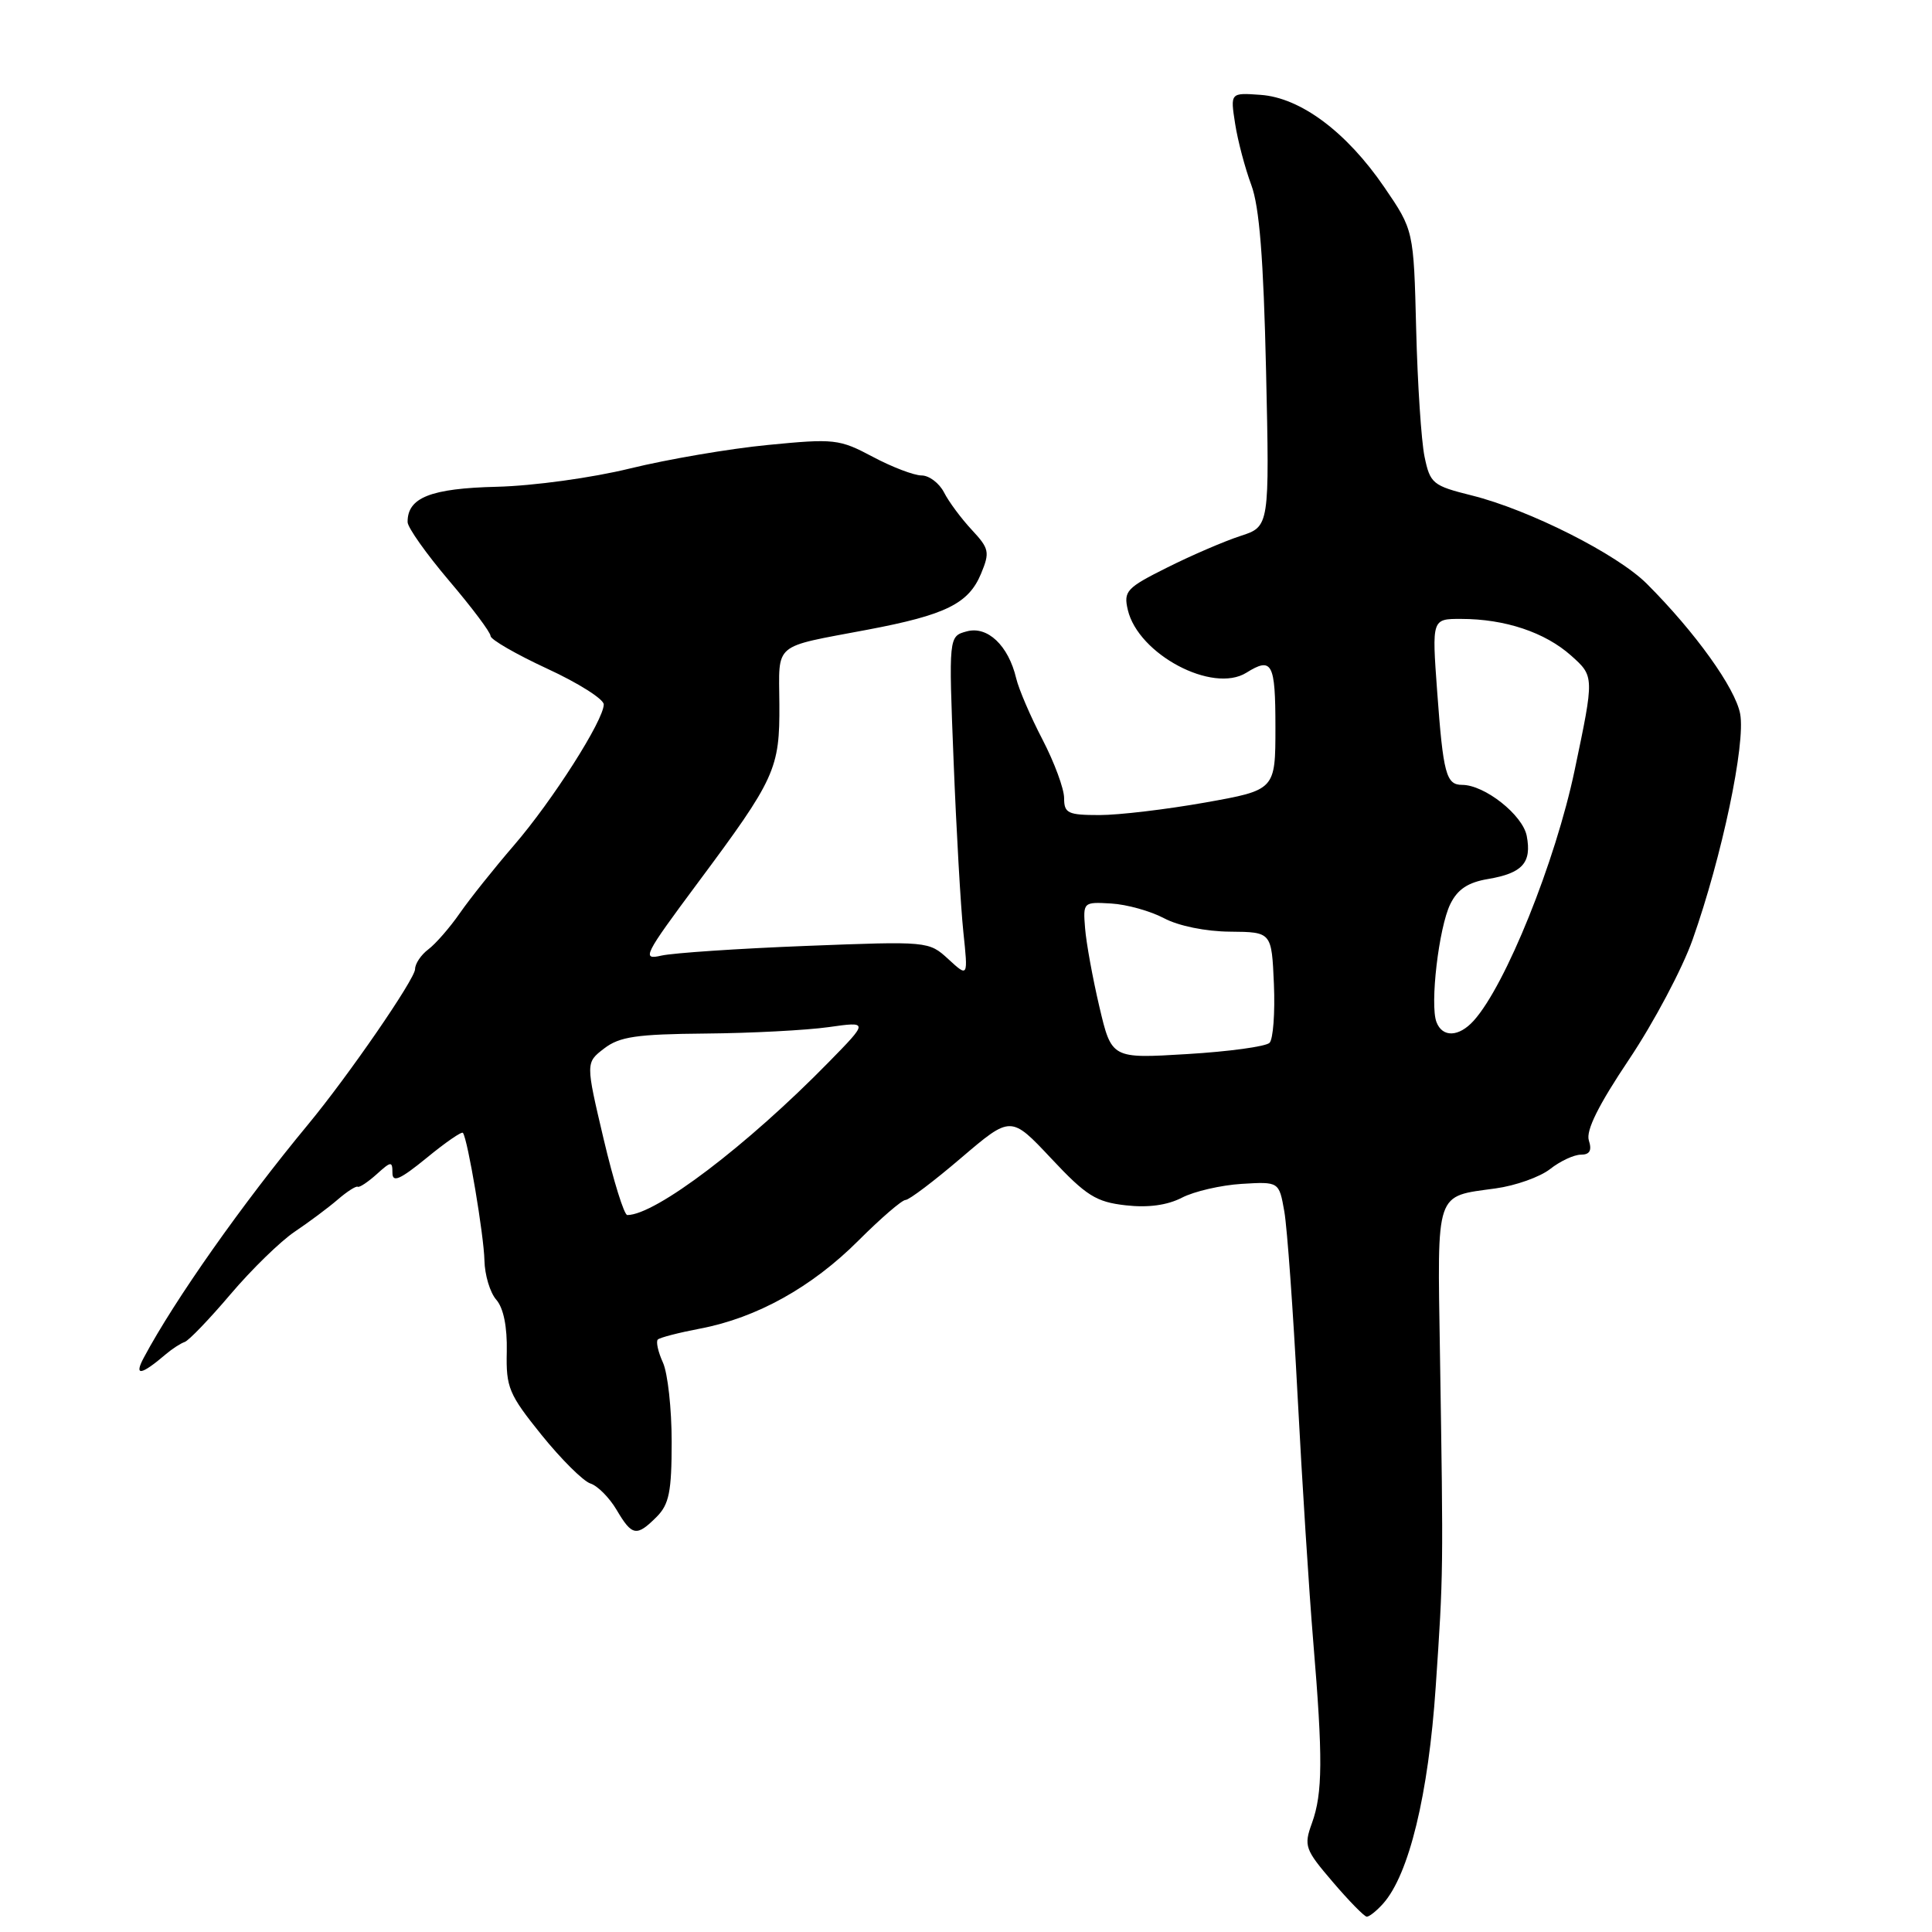 <?xml version="1.0" encoding="UTF-8" standalone="no"?>
<!DOCTYPE svg PUBLIC "-//W3C//DTD SVG 1.1//EN" "http://www.w3.org/Graphics/SVG/1.1/DTD/svg11.dtd" >
<svg xmlns="http://www.w3.org/2000/svg" xmlns:xlink="http://www.w3.org/1999/xlink" version="1.1" viewBox="0 0 256 256">
 <g >
 <path fill="currentColor"
d=" M 183.26 252.25 C 186.70 248.41 189.28 237.79 190.24 223.50 C 191.26 208.49 191.26 208.32 190.80 179.21 C 190.46 157.54 190.11 158.59 198.18 157.47 C 200.81 157.11 204.05 155.96 205.39 154.91 C 206.72 153.86 208.56 153.00 209.48 153.00 C 210.65 153.00 210.96 152.45 210.53 151.11 C 210.12 149.81 211.80 146.43 215.87 140.36 C 219.13 135.49 222.92 128.35 224.28 124.50 C 228.17 113.50 231.32 98.54 230.58 94.59 C 229.94 91.18 224.64 83.78 218.22 77.36 C 214.31 73.44 202.64 67.55 195.02 65.65 C 189.85 64.36 189.50 64.08 188.76 60.52 C 188.33 58.45 187.83 50.85 187.65 43.63 C 187.32 30.50 187.32 30.50 183.41 24.78 C 178.42 17.49 172.33 12.94 167.03 12.57 C 163.02 12.28 163.02 12.28 163.66 16.39 C 164.01 18.65 164.98 22.30 165.80 24.50 C 166.88 27.39 167.42 34.23 167.76 49.14 C 168.22 69.77 168.22 69.77 164.36 71.02 C 162.24 71.71 157.87 73.59 154.66 75.20 C 149.27 77.89 148.86 78.33 149.44 80.81 C 150.82 86.70 160.68 91.93 165.15 89.14 C 168.56 87.01 169.00 87.83 169.00 96.34 C 169.00 104.68 169.00 104.68 159.69 106.34 C 154.57 107.25 148.27 108.00 145.69 108.00 C 141.49 108.00 141.00 107.76 141.00 105.75 C 141.00 104.51 139.71 101.03 138.14 98.00 C 136.56 94.97 134.99 91.32 134.65 89.88 C 133.62 85.53 130.85 82.91 128.10 83.66 C 125.70 84.31 125.70 84.31 126.36 100.91 C 126.72 110.03 127.30 120.20 127.65 123.50 C 128.28 129.50 128.28 129.50 125.67 127.10 C 123.07 124.71 122.98 124.71 106.78 125.34 C 97.82 125.69 89.22 126.27 87.65 126.62 C 84.99 127.23 85.29 126.63 92.44 117.01 C 102.74 103.17 103.33 101.90 103.27 93.28 C 103.22 85.03 102.27 85.84 114.95 83.44 C 125.32 81.48 128.35 79.99 130.00 76.00 C 131.18 73.16 131.07 72.68 128.76 70.20 C 127.38 68.72 125.72 66.49 125.09 65.25 C 124.45 64.01 123.11 63.00 122.11 63.00 C 121.12 63.00 118.20 61.89 115.65 60.53 C 111.21 58.17 110.55 58.10 101.75 58.96 C 96.66 59.45 88.45 60.86 83.50 62.07 C 78.46 63.31 70.68 64.38 65.82 64.50 C 57.07 64.71 53.98 65.93 54.01 69.18 C 54.02 69.91 56.50 73.40 59.51 76.95 C 62.53 80.50 65.00 83.79 65.00 84.27 C 65.00 84.74 68.38 86.69 72.50 88.60 C 76.63 90.50 80.00 92.64 80.00 93.34 C 80.00 95.43 73.21 106.09 68.11 112.00 C 65.50 115.03 62.27 119.07 60.93 121.00 C 59.60 122.92 57.71 125.08 56.75 125.80 C 55.79 126.52 55.00 127.70 55.00 128.41 C 55.00 129.71 46.17 142.54 40.82 149.00 C 32.10 159.53 23.16 172.21 19.07 179.87 C 17.71 182.40 18.67 182.26 22.00 179.42 C 22.82 178.72 23.94 178.00 24.47 177.82 C 25.01 177.64 27.74 174.80 30.54 171.50 C 33.34 168.20 37.18 164.46 39.06 163.20 C 40.95 161.93 43.51 160.02 44.75 158.95 C 45.99 157.88 47.18 157.12 47.40 157.25 C 47.61 157.39 48.74 156.64 49.90 155.60 C 51.82 153.86 52.00 153.84 52.00 155.41 C 52.00 156.75 53.01 156.30 56.53 153.43 C 59.01 151.39 61.18 149.89 61.34 150.11 C 61.98 150.95 64.12 163.71 64.19 167.01 C 64.23 168.93 64.93 171.28 65.76 172.22 C 66.72 173.33 67.22 175.80 67.15 179.11 C 67.04 183.85 67.42 184.75 71.76 190.14 C 74.37 193.37 77.28 196.26 78.23 196.57 C 79.18 196.87 80.74 198.44 81.70 200.06 C 83.75 203.54 84.35 203.65 87.00 201.00 C 88.66 199.34 89.00 197.67 89.00 191.05 C 89.00 186.67 88.48 181.95 87.84 180.54 C 87.20 179.14 86.90 177.77 87.16 177.50 C 87.43 177.23 89.97 176.58 92.80 176.04 C 100.26 174.62 107.57 170.56 113.73 164.40 C 116.70 161.43 119.52 159.00 119.99 159.00 C 120.46 159.00 123.79 156.48 127.39 153.40 C 133.95 147.81 133.95 147.81 139.30 153.51 C 143.93 158.45 145.24 159.27 149.16 159.71 C 152.13 160.05 154.67 159.70 156.61 158.70 C 158.23 157.86 161.79 157.04 164.52 156.87 C 169.48 156.57 169.48 156.57 170.18 160.53 C 170.56 162.72 171.35 173.72 171.94 185.00 C 172.53 196.28 173.46 210.90 174.01 217.50 C 175.30 232.92 175.27 237.62 173.84 241.57 C 172.74 244.60 172.91 245.06 176.59 249.36 C 178.74 251.88 180.77 253.95 181.10 253.97 C 181.42 253.99 182.40 253.21 183.26 252.25 Z  M 79.98 150.91 C 77.60 140.81 77.60 140.81 80.05 138.93 C 82.09 137.36 84.35 137.03 93.50 136.95 C 99.55 136.90 106.88 136.51 109.79 136.10 C 115.09 135.35 115.09 135.35 109.79 140.76 C 98.99 151.79 86.86 161.00 83.12 161.00 C 82.70 161.00 81.29 156.46 79.98 150.91 Z  M 145.67 133.39 C 144.78 129.60 143.93 124.92 143.78 123.00 C 143.50 119.54 143.54 119.50 147.24 119.72 C 149.30 119.84 152.45 120.72 154.24 121.67 C 156.15 122.69 159.78 123.43 163.00 123.45 C 168.50 123.50 168.50 123.50 168.80 130.40 C 168.96 134.20 168.70 137.70 168.22 138.18 C 167.73 138.67 162.83 139.34 157.31 139.67 C 147.29 140.28 147.29 140.28 145.67 133.39 Z  M 190.34 135.43 C 189.45 133.12 190.65 122.91 192.17 119.80 C 193.14 117.83 194.51 116.92 197.19 116.47 C 201.74 115.70 202.98 114.31 202.30 110.76 C 201.76 107.98 196.72 104.00 193.74 104.00 C 191.62 104.00 191.23 102.55 190.43 91.59 C 189.73 82.00 189.73 82.00 193.61 82.01 C 199.42 82.01 204.73 83.79 208.18 86.87 C 211.26 89.62 211.26 89.62 208.65 102.05 C 206.10 114.19 199.50 130.57 195.27 135.25 C 193.31 137.42 191.13 137.50 190.34 135.43 Z "/>
</g>
</svg>